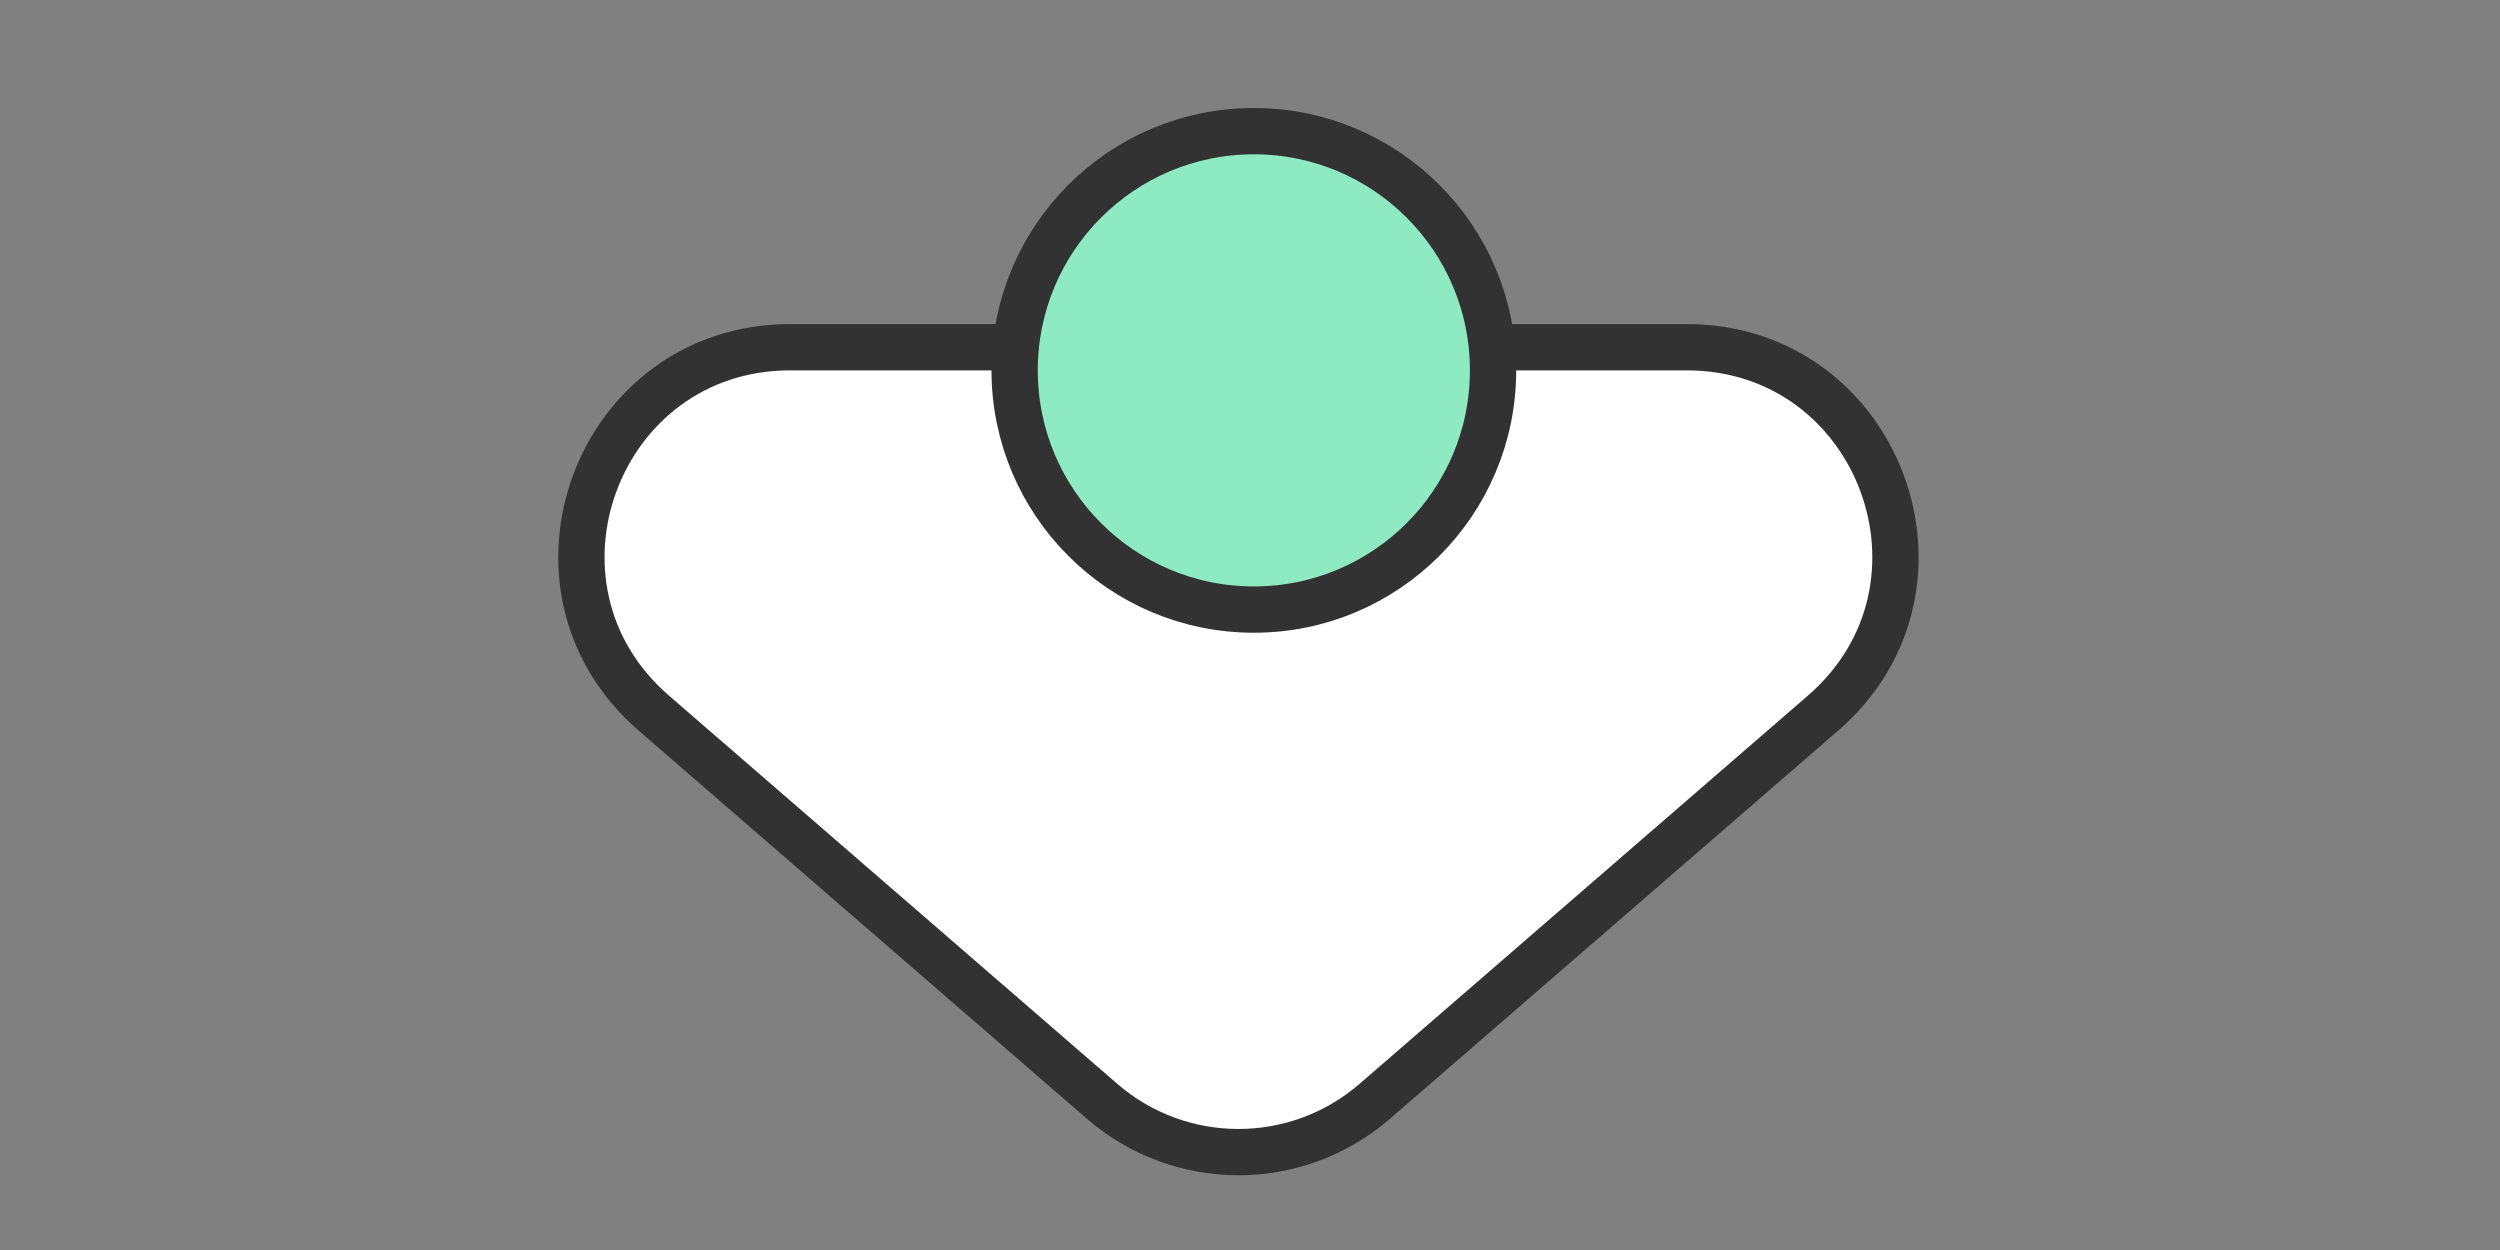 <svg width="54" height="27" viewBox="0 0 54 27" fill="none" xmlns="http://www.w3.org/2000/svg">
<rect x="0" y="0" width="54" height="27" fill="#808080" stroke="none"/>
<path d="M29.696 23.787C28.005 25.252 25.495 25.252 23.804 23.787L14.121 15.402C10.972 12.674 12.901 7.5 17.067 7.5L36.433 7.5C40.599 7.5 42.529 12.674 39.379 15.402L29.696 23.787Z" fill="white" stroke="#323232"/>
<circle cx="27.083" cy="8" r="5.167" fill="#8DEAC3" stroke="#323232"/>
</svg>
